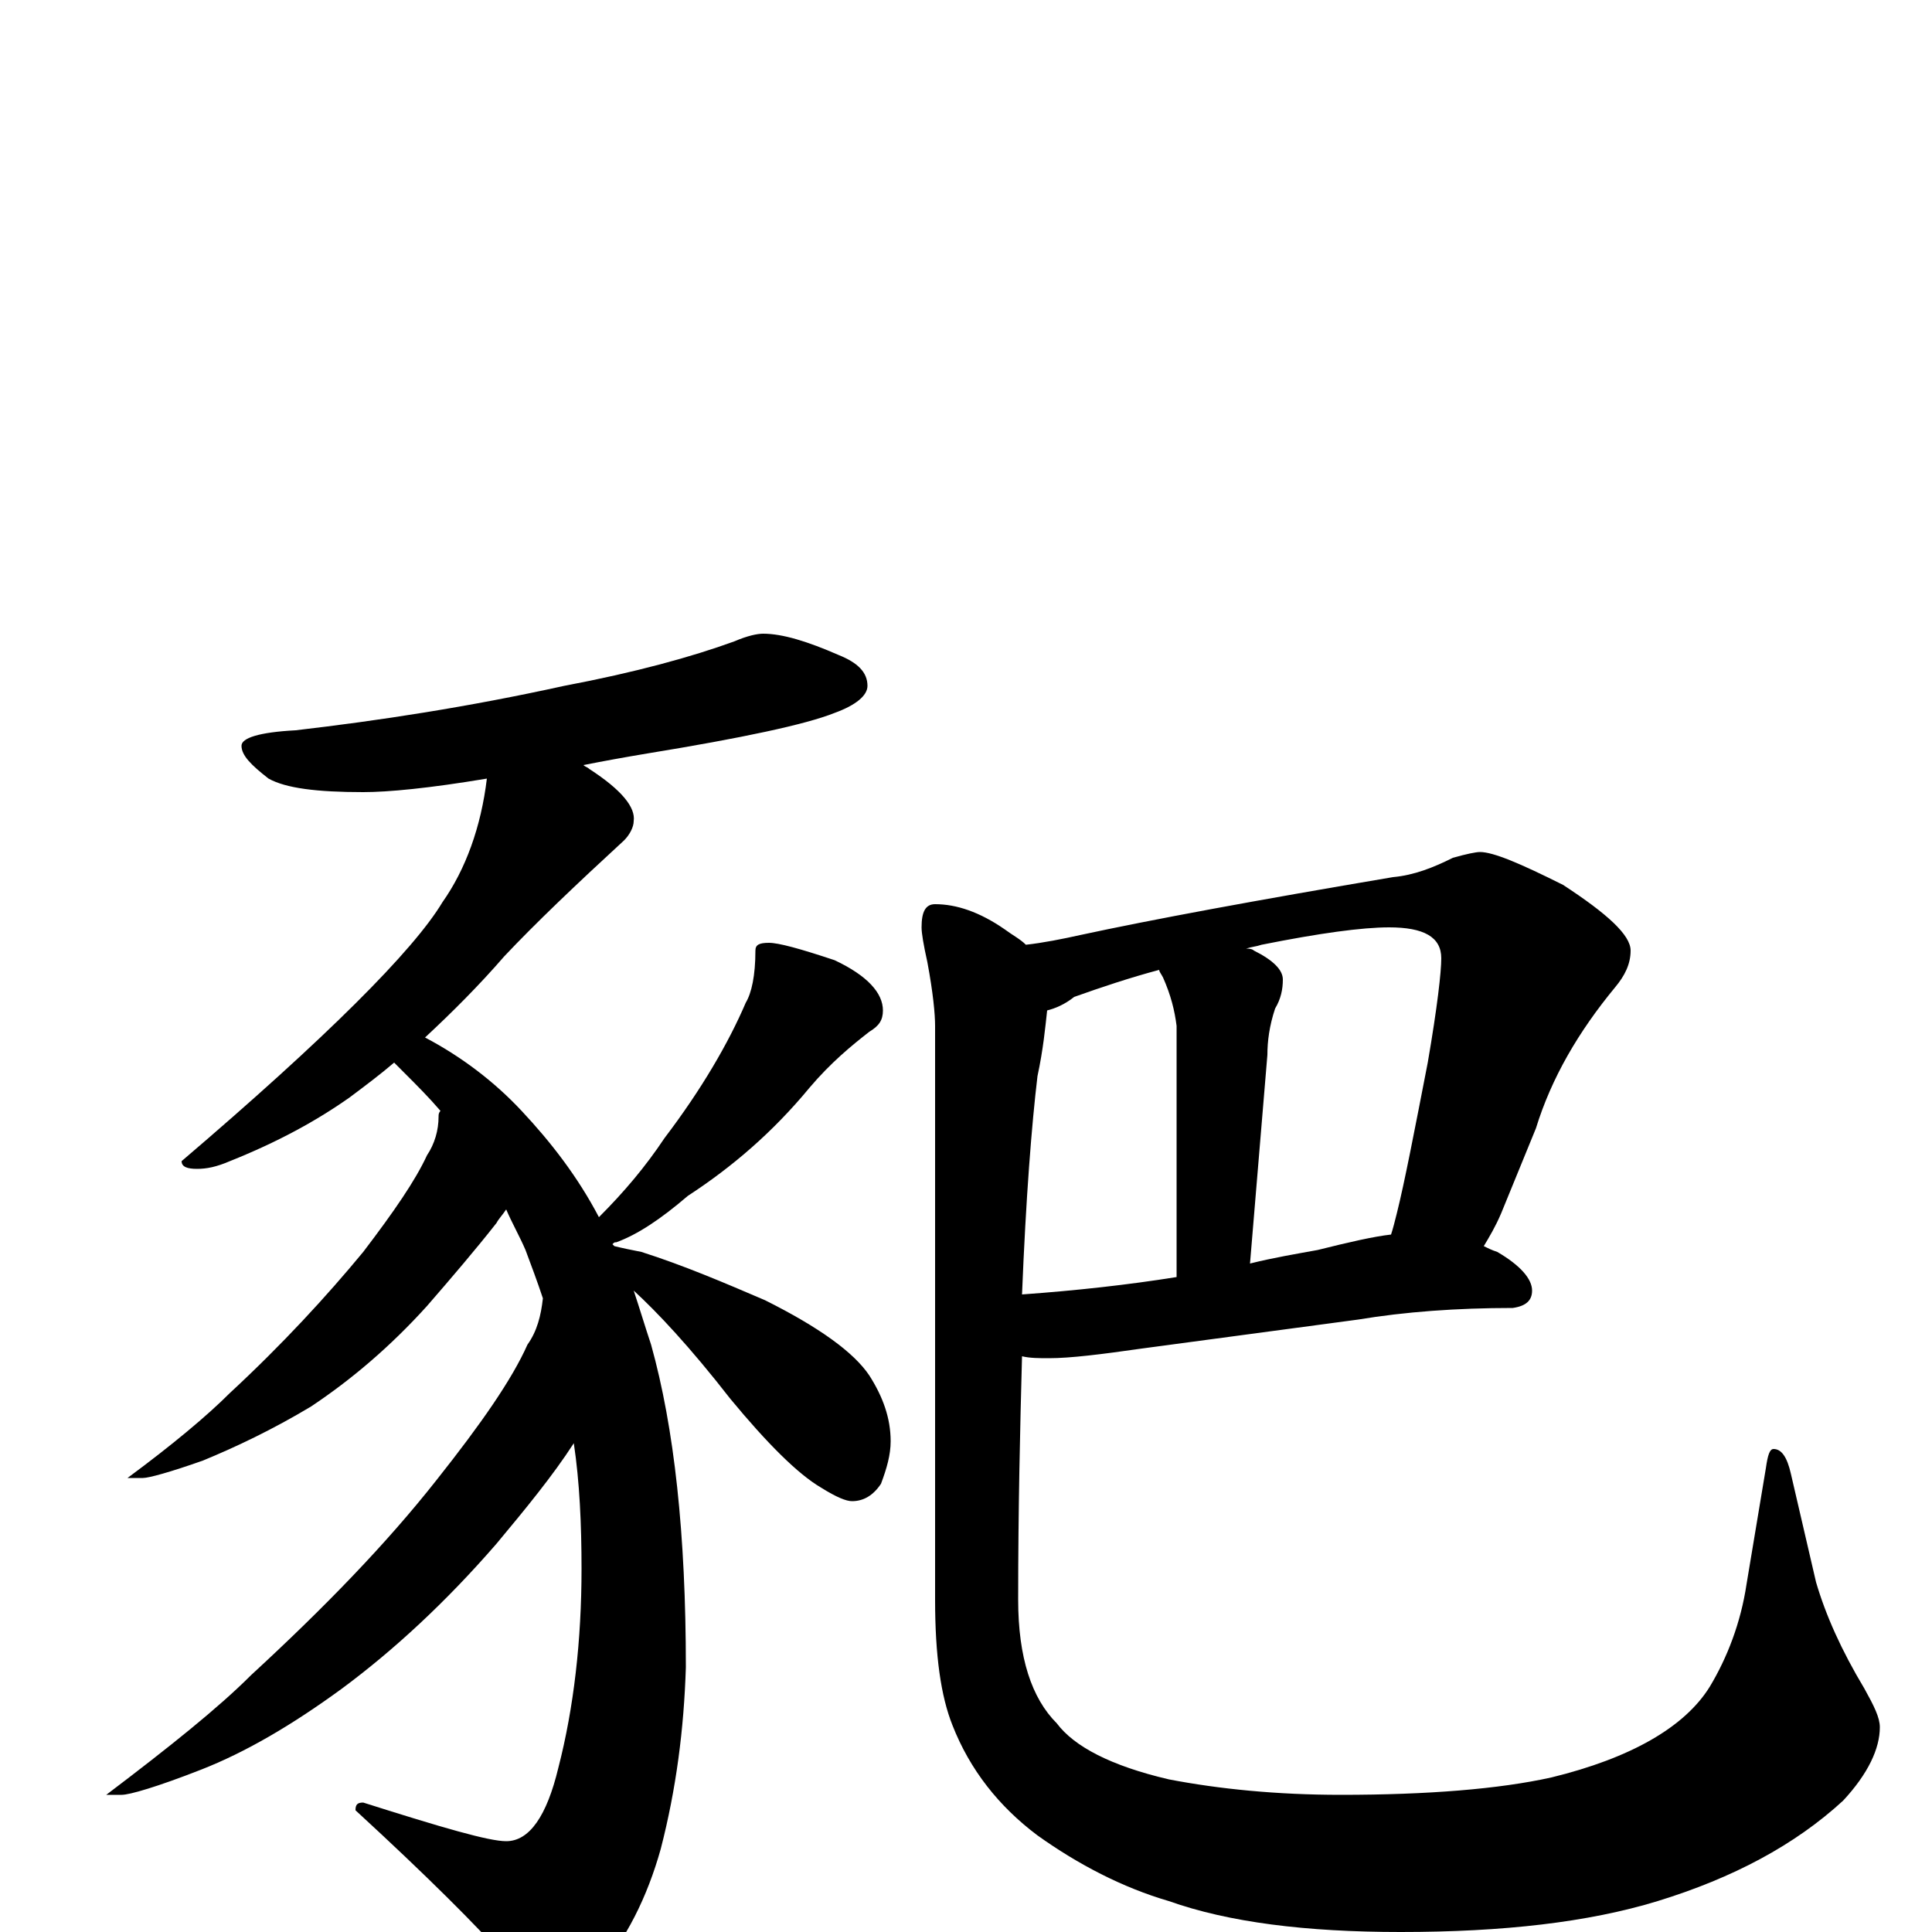 <?xml version="1.0" encoding="utf-8" ?>
<!DOCTYPE svg PUBLIC "-//W3C//DTD SVG 1.1//EN" "http://www.w3.org/Graphics/SVG/1.1/DTD/svg11.dtd">
<svg version="1.1" id="Layer_1" xmlns="http://www.w3.org/2000/svg" xmlns:xlink="http://www.w3.org/1999/xlink" x="0px" y="145px" width="1000px" height="1000px" viewBox="0 0 1000 1000" enable-background="new 0 0 1000 1000" xml:space="preserve">
<g id="Layer_1">
<path id="glyph" transform="matrix(1 0 0 -1 0 1000)" d="M395,672C405,672 418,668 434,661C444,657 449,652 449,645C449,640 443,635 432,631C417,625 384,618 335,610C323,608 312,606 302,604C303,603 304,603 305,602C322,591 329,582 328,575C328,572 326,568 323,565C298,542 277,522 261,505C248,490 234,476 220,463C239,453 256,440 270,425C285,409 299,391 310,370C323,383 334,396 344,411C363,436 377,460 386,481C389,486 391,495 391,508C391,511 393,512 398,512C403,512 414,509 432,503C449,495 457,486 457,477C457,472 455,469 450,466C441,459 430,450 419,437C400,414 379,396 356,381C342,369 330,361 319,357C318,357 318,357 317,356l1,-1C322,354 327,353 332,352C354,345 375,336 396,327C424,313 442,300 450,288C457,277 461,266 461,254C461,247 459,240 456,232C452,226 447,223 441,223C438,223 433,225 425,230C413,237 397,253 378,276C357,303 340,321 328,332C331,323 334,313 337,304C349,261 355,206 355,137C354,105 350,74 342,43C335,18 324,-4 309,-21C302,-28 296,-31 289,-31C281,-31 272,-25 262,-14C247,3 221,29 184,63C184,66 185,67 188,67C229,54 253,47 262,47C274,47 283,60 289,85C297,116 301,151 301,188C301,211 300,233 297,253C286,236 272,219 257,201C231,171 204,146 177,126C151,107 127,93 104,84C81,75 67,71 63,71l-8,0C88,96 113,116 130,133C168,168 200,201 226,234C249,263 265,286 273,304C278,311 280,319 281,328C278,337 275,345 272,353C269,360 265,367 262,374C260,371 258,369 257,367C246,353 234,339 221,324C202,303 182,286 161,272C141,260 122,251 105,244C88,238 77,235 74,235l-8,0C89,252 107,267 119,279C146,304 169,329 188,352C204,373 215,389 221,402C225,408 227,415 227,422C227,423 227,424 228,425C222,432 216,438 209,445C207,447 205,449 204,450C197,444 189,438 181,432C164,420 144,409 119,399C112,396 107,395 102,395C97,395 94,396 94,399C169,463 214,508 229,533C241,550 249,572 252,597C222,592 201,590 188,590C164,590 148,592 139,597C130,604 125,609 125,614C125,618 134,621 153,622C196,627 242,634 292,645C329,652 358,660 380,668C387,671 392,672 395,672M766,559C773,559 787,553 809,542C832,527 844,516 844,508C844,501 841,495 836,489C817,466 803,442 795,416l-18,-44C774,365 771,360 768,355C770,354 772,353 775,352C787,345 793,338 793,332C793,327 790,324 783,323C754,323 727,321 703,317l-112,-15C570,299 554,297 543,297C538,297 533,297 529,298C528,261 527,219 527,172C527,142 534,121 547,108C556,96 575,86 605,79C631,74 661,71 694,71C739,71 776,74 803,80C844,90 872,106 885,127C894,142 901,160 904,180l10,60C915,247 916,250 918,250C922,250 925,246 927,237l13,-56C945,164 953,146 965,126C970,117 973,111 973,106C973,95 967,82 954,68C929,45 897,28 858,16C822,5 778,0 725,0C676,0 636,5 605,16C581,23 558,35 537,50C517,65 502,84 493,107C487,122 484,143 484,172l0,297C484,475 483,486 480,502C478,511 477,517 477,520C477,528 479,532 484,532C495,532 507,528 520,519C524,516 528,514 531,511C540,512 550,514 559,516C596,524 650,534 721,546C732,547 742,551 752,556C759,558 764,559 766,559M542,477C541,468 540,457 537,443C534,418 531,380 529,330C557,332 584,335 609,339l0,130C608,477 606,485 602,494C601,496 600,497 600,498C585,494 570,489 556,484C551,480 546,478 542,477M647,346C659,349 671,351 682,353C698,357 711,360 720,361C721,364 722,368 723,372C727,388 732,414 739,450C744,479 746,497 746,504C746,515 737,520 719,520C705,520 683,517 653,511C650,510 648,510 645,509C646,509 648,509 649,508C659,503 664,498 664,493C664,488 663,483 660,478C657,469 656,461 656,454z"/>
</g>
</svg>
